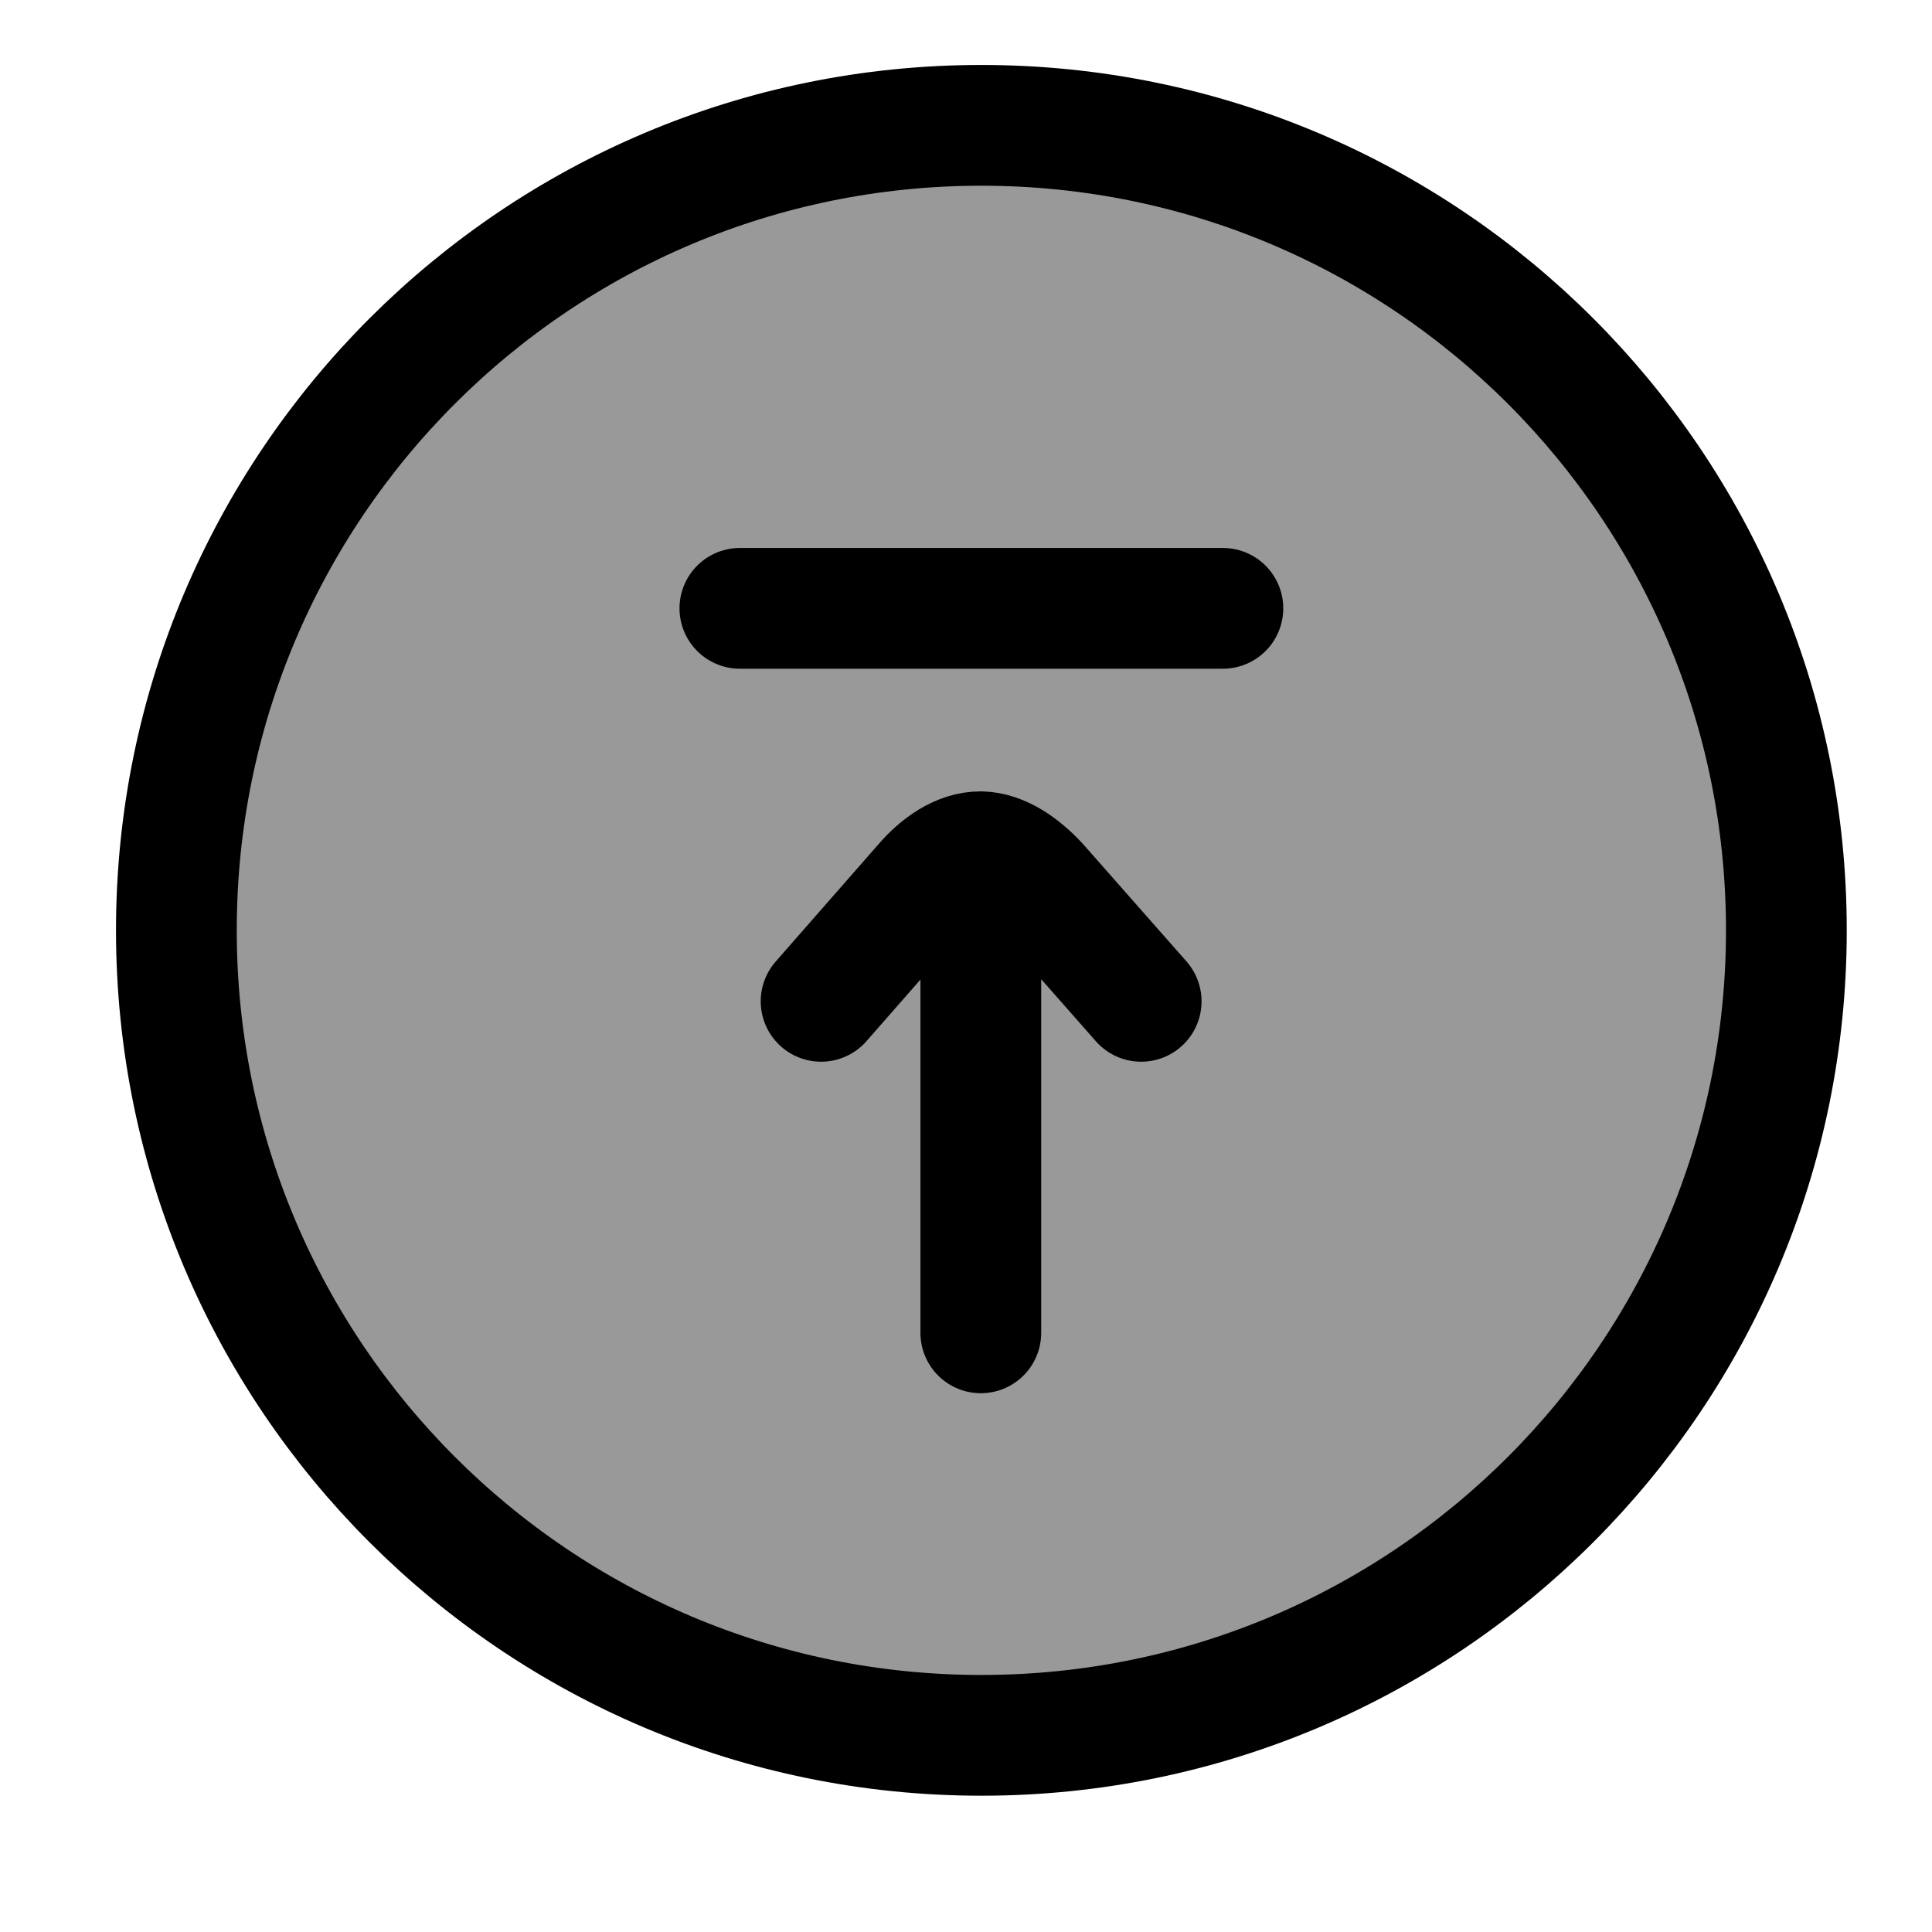 <svg width="24" height="24" viewBox="0 0 24 24" fill="none" xmlns="http://www.w3.org/2000/svg">
    <path opacity="0.4" d="M12.191 21.557C17.714 21.557 22.191 17.079 22.191 11.557C22.191 6.034 17.714 1.557 12.191 1.557C6.669 1.557 2.191 6.034 2.191 11.557C2.191 17.079 6.669 21.557 12.191 21.557Z" fill="currentColor"/>
    <path d="M12.191 21.557C17.714 21.557 22.191 17.079 22.191 11.557C22.191 6.034 17.714 1.557 12.191 1.557C6.669 1.557 2.191 6.034 2.191 11.557C2.191 17.079 6.669 21.557 12.191 21.557Z" stroke="currentColor" stroke-width="1.5"/>
    <path d="M12.184 16.557V10.581M12.184 10.581C11.923 10.578 11.665 10.761 11.475 10.984L10.2 12.439M12.184 10.581C12.437 10.585 12.692 10.767 12.894 10.984L14.176 12.439M15.191 7.557H9.191" stroke="currentColor" stroke-width="1.5" stroke-linecap="round"/>
</svg>
